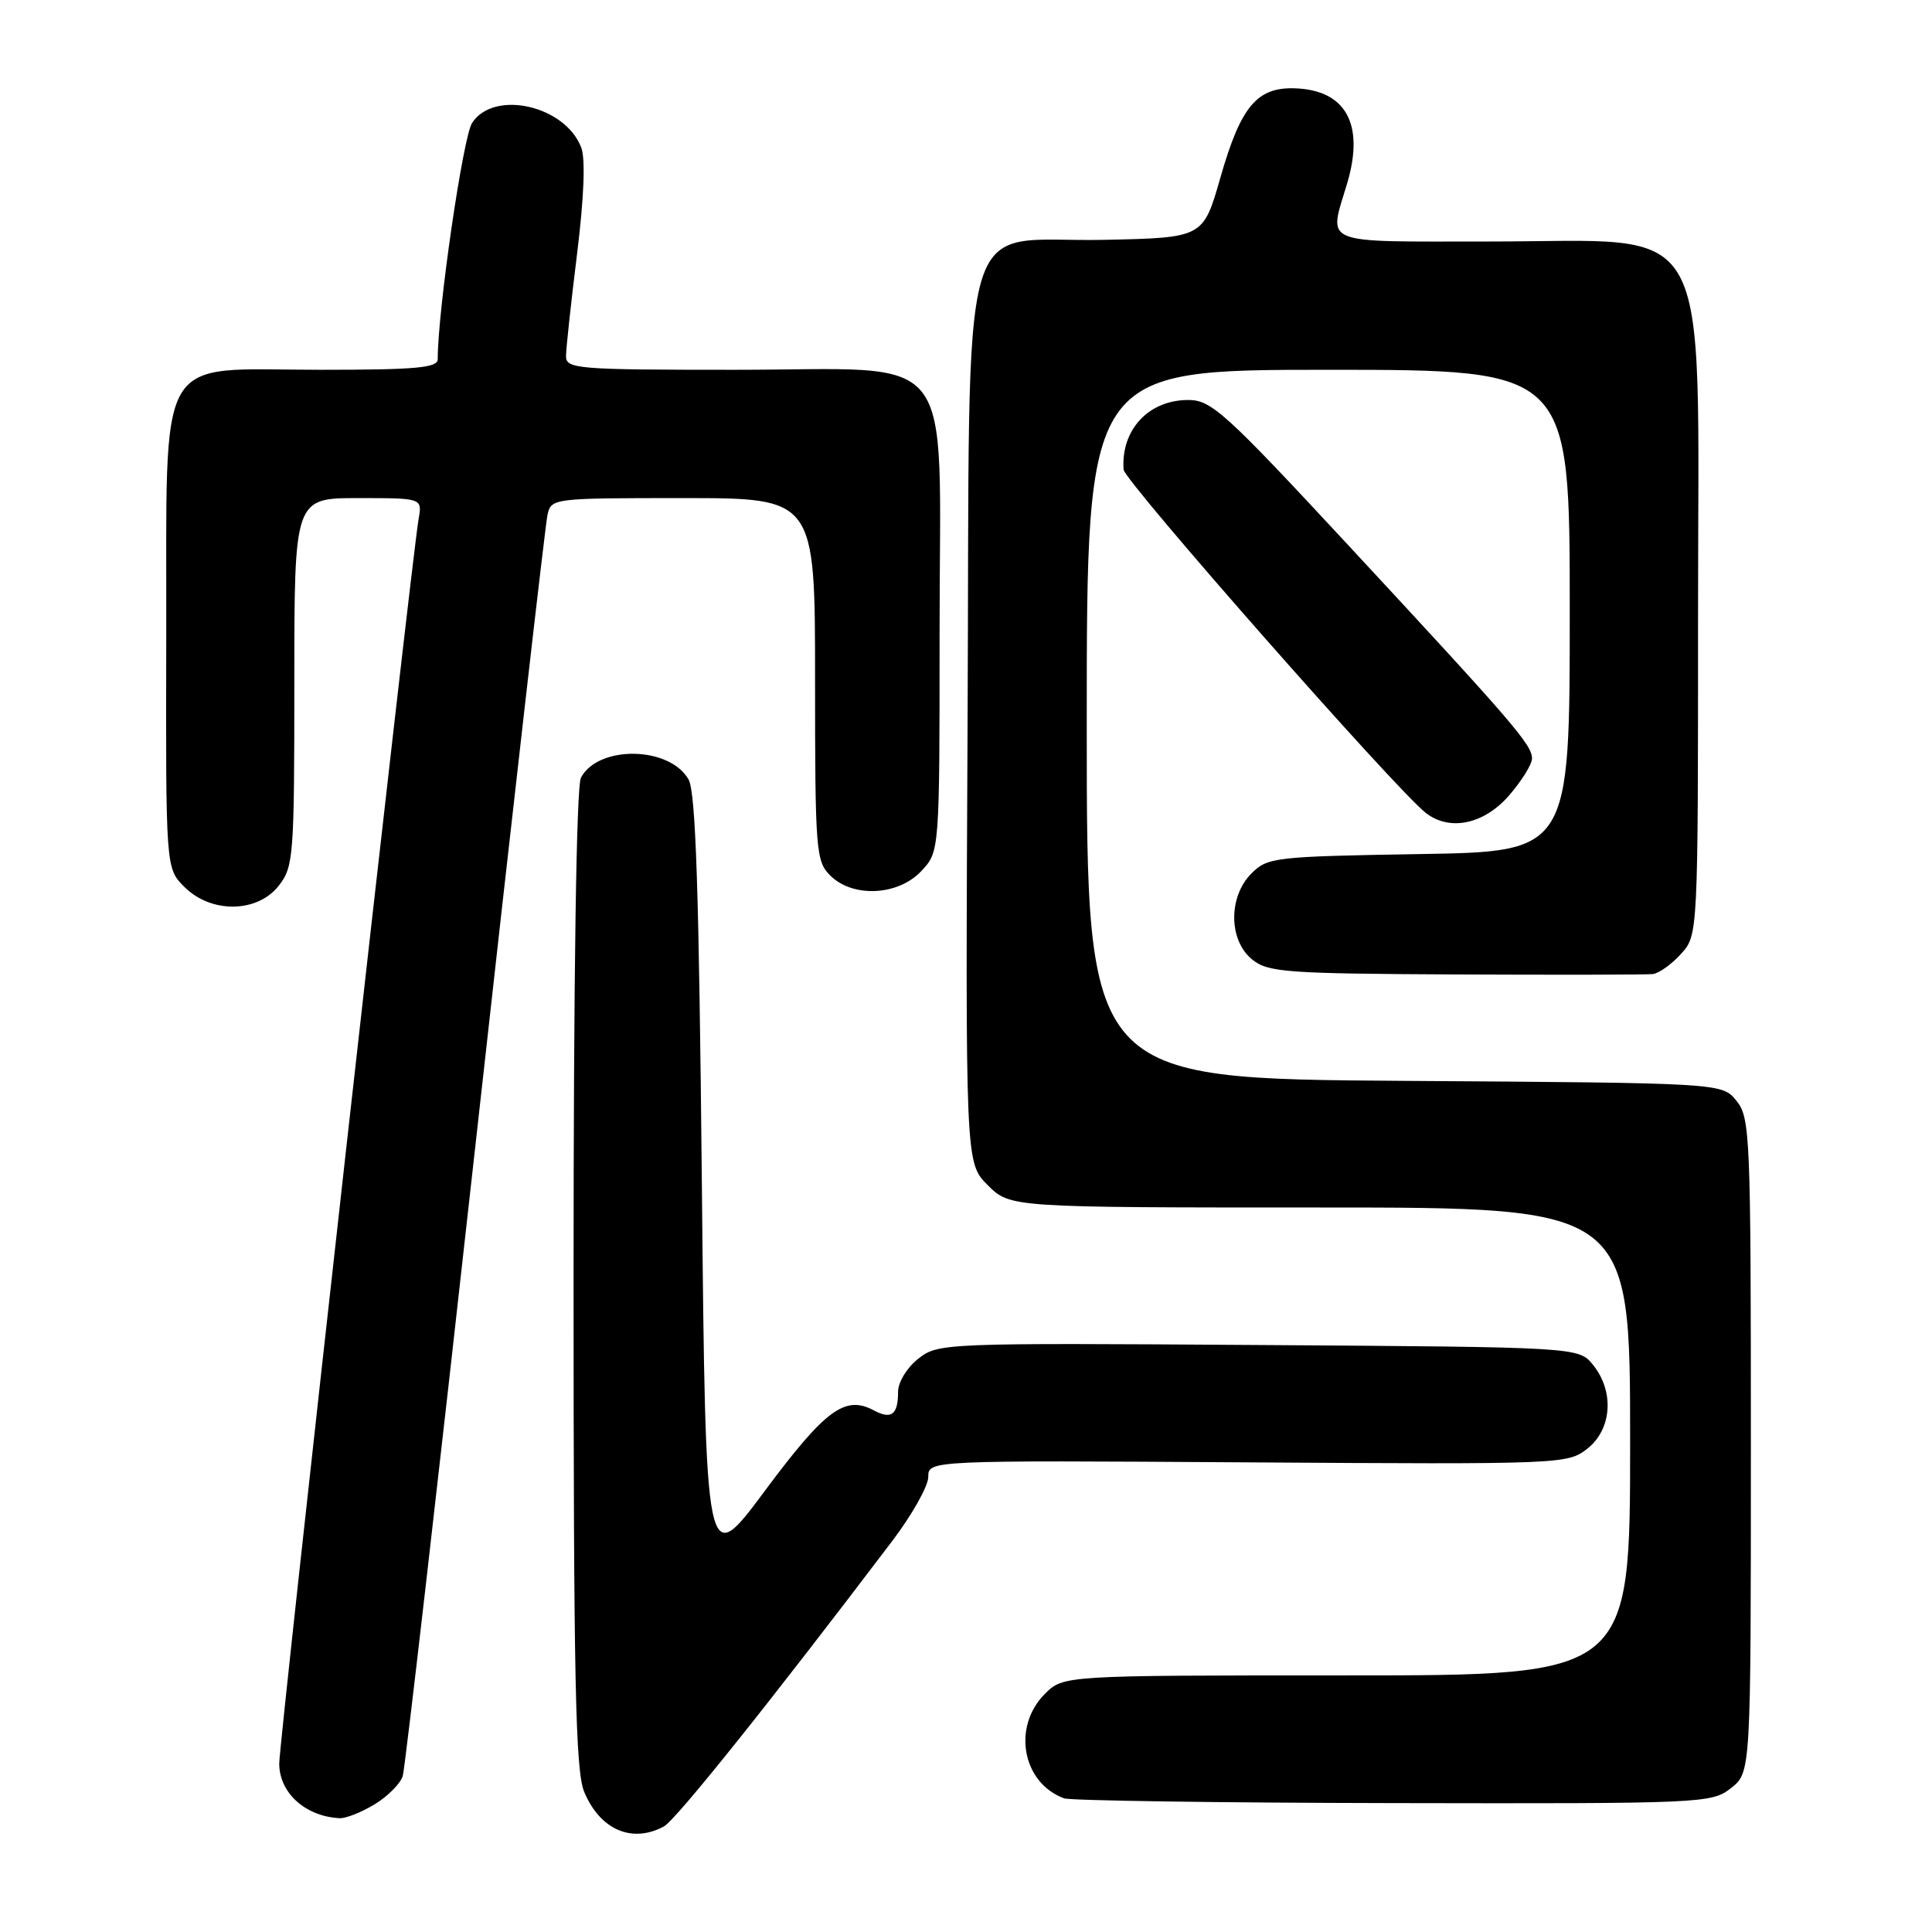 <?xml version="1.0" encoding="UTF-8" standalone="no"?>
<!DOCTYPE svg PUBLIC "-//W3C//DTD SVG 1.1//EN" "http://www.w3.org/Graphics/SVG/1.1/DTD/svg11.dtd" >
<svg xmlns="http://www.w3.org/2000/svg" xmlns:xlink="http://www.w3.org/1999/xlink" version="1.1" viewBox="0 0 256 256">
 <g >
 <path fill="currentColor"
d=" M 87.96 242.02 C 89.54 241.18 102.03 225.56 118.22 204.20 C 120.85 200.73 123.00 196.91 123.00 195.70 C 123.00 193.50 123.00 193.50 165.34 193.77 C 207.00 194.04 207.72 194.01 210.34 191.95 C 213.59 189.39 213.93 184.37 211.09 180.86 C 209.18 178.50 209.18 178.50 166.76 178.22 C 124.95 177.94 124.31 177.97 121.67 180.04 C 120.18 181.21 119.00 183.15 119.00 184.41 C 119.00 187.46 118.12 188.13 115.78 186.88 C 111.97 184.84 109.36 186.78 101.35 197.54 C 93.50 208.10 93.50 208.10 93.00 156.80 C 92.62 117.86 92.19 104.96 91.23 103.27 C 88.71 98.87 79.30 98.71 76.98 103.04 C 76.37 104.18 76.00 129.24 76.00 169.47 C 76.00 222.71 76.25 234.66 77.41 237.43 C 79.50 242.45 83.73 244.29 87.96 242.02 Z  M 49.66 239.07 C 51.40 238.01 53.07 236.32 53.37 235.32 C 53.67 234.32 57.99 196.82 62.97 152.00 C 67.95 107.17 72.26 69.49 72.54 68.25 C 73.03 66.02 73.21 66.00 90.52 66.00 C 108.00 66.00 108.00 66.00 108.00 90.00 C 108.00 112.67 108.11 114.11 110.00 116.00 C 112.99 118.99 119.00 118.70 122.08 115.42 C 124.50 112.84 124.50 112.84 124.50 83.50 C 124.50 45.38 127.35 49.00 97.33 49.00 C 76.55 49.00 75.00 48.88 75.00 47.21 C 75.00 46.23 75.66 40.13 76.46 33.67 C 77.38 26.23 77.59 21.05 77.02 19.56 C 74.90 13.98 65.46 11.84 62.56 16.28 C 61.35 18.11 58.00 41.15 58.00 47.60 C 58.00 48.74 55.14 49.00 42.45 49.00 C 20.28 49.00 22.12 45.80 22.03 84.43 C 21.96 115.05 21.96 115.05 24.43 117.52 C 27.97 121.06 34.08 120.99 36.93 117.37 C 38.90 114.86 39.00 113.50 39.00 90.37 C 39.00 66.00 39.00 66.00 47.47 66.00 C 55.95 66.00 55.95 66.00 55.47 68.75 C 54.54 74.03 37.00 230.70 37.00 233.68 C 37.00 237.56 40.46 240.69 45.00 240.92 C 45.83 240.96 47.92 240.13 49.66 239.07 Z  M 229.37 236.93 C 232.00 234.85 232.00 234.85 232.00 191.54 C 232.00 150.38 231.90 148.10 230.09 145.86 C 228.18 143.50 228.18 143.50 186.09 143.22 C 144.00 142.94 144.00 142.94 144.00 95.97 C 144.00 49.00 144.00 49.00 176.00 49.00 C 208.00 49.00 208.00 49.00 208.00 80.92 C 208.00 112.85 208.00 112.85 188.03 113.17 C 168.92 113.49 167.95 113.60 165.83 115.73 C 162.74 118.81 162.79 124.60 165.91 127.13 C 168.02 128.84 170.38 129.01 192.86 129.12 C 206.41 129.18 218.18 129.16 219.00 129.07 C 219.82 128.97 221.51 127.77 222.75 126.39 C 225.00 123.89 225.00 123.89 225.00 81.05 C 225.00 27.58 227.48 32.00 197.47 32.00 C 174.62 32.00 176.04 32.58 178.51 24.28 C 180.84 16.43 178.32 11.90 171.51 11.70 C 166.53 11.56 164.40 14.13 161.71 23.53 C 159.43 31.50 159.43 31.50 146.36 31.78 C 126.54 32.20 128.56 25.10 128.21 95.62 C 127.92 154.08 127.92 154.08 130.88 157.04 C 133.85 160.00 133.85 160.00 174.92 160.00 C 216.00 160.00 216.00 160.00 216.00 191.00 C 216.00 222.00 216.00 222.00 178.45 222.00 C 140.91 222.00 140.91 222.00 138.45 224.45 C 134.09 228.82 135.45 236.25 141.00 238.29 C 141.82 238.59 161.45 238.88 184.62 238.92 C 225.77 239.00 226.79 238.95 229.37 236.93 Z  M 199.90 105.47 C 201.60 103.52 203.00 101.29 203.00 100.50 C 203.00 98.69 200.55 95.84 178.66 72.25 C 162.33 54.65 160.51 53.00 157.45 53.00 C 152.19 53.00 148.52 56.95 148.88 62.22 C 148.99 63.75 185.01 104.68 188.93 107.72 C 192.08 110.17 196.58 109.24 199.90 105.47 Z "/>
</g>
</svg>